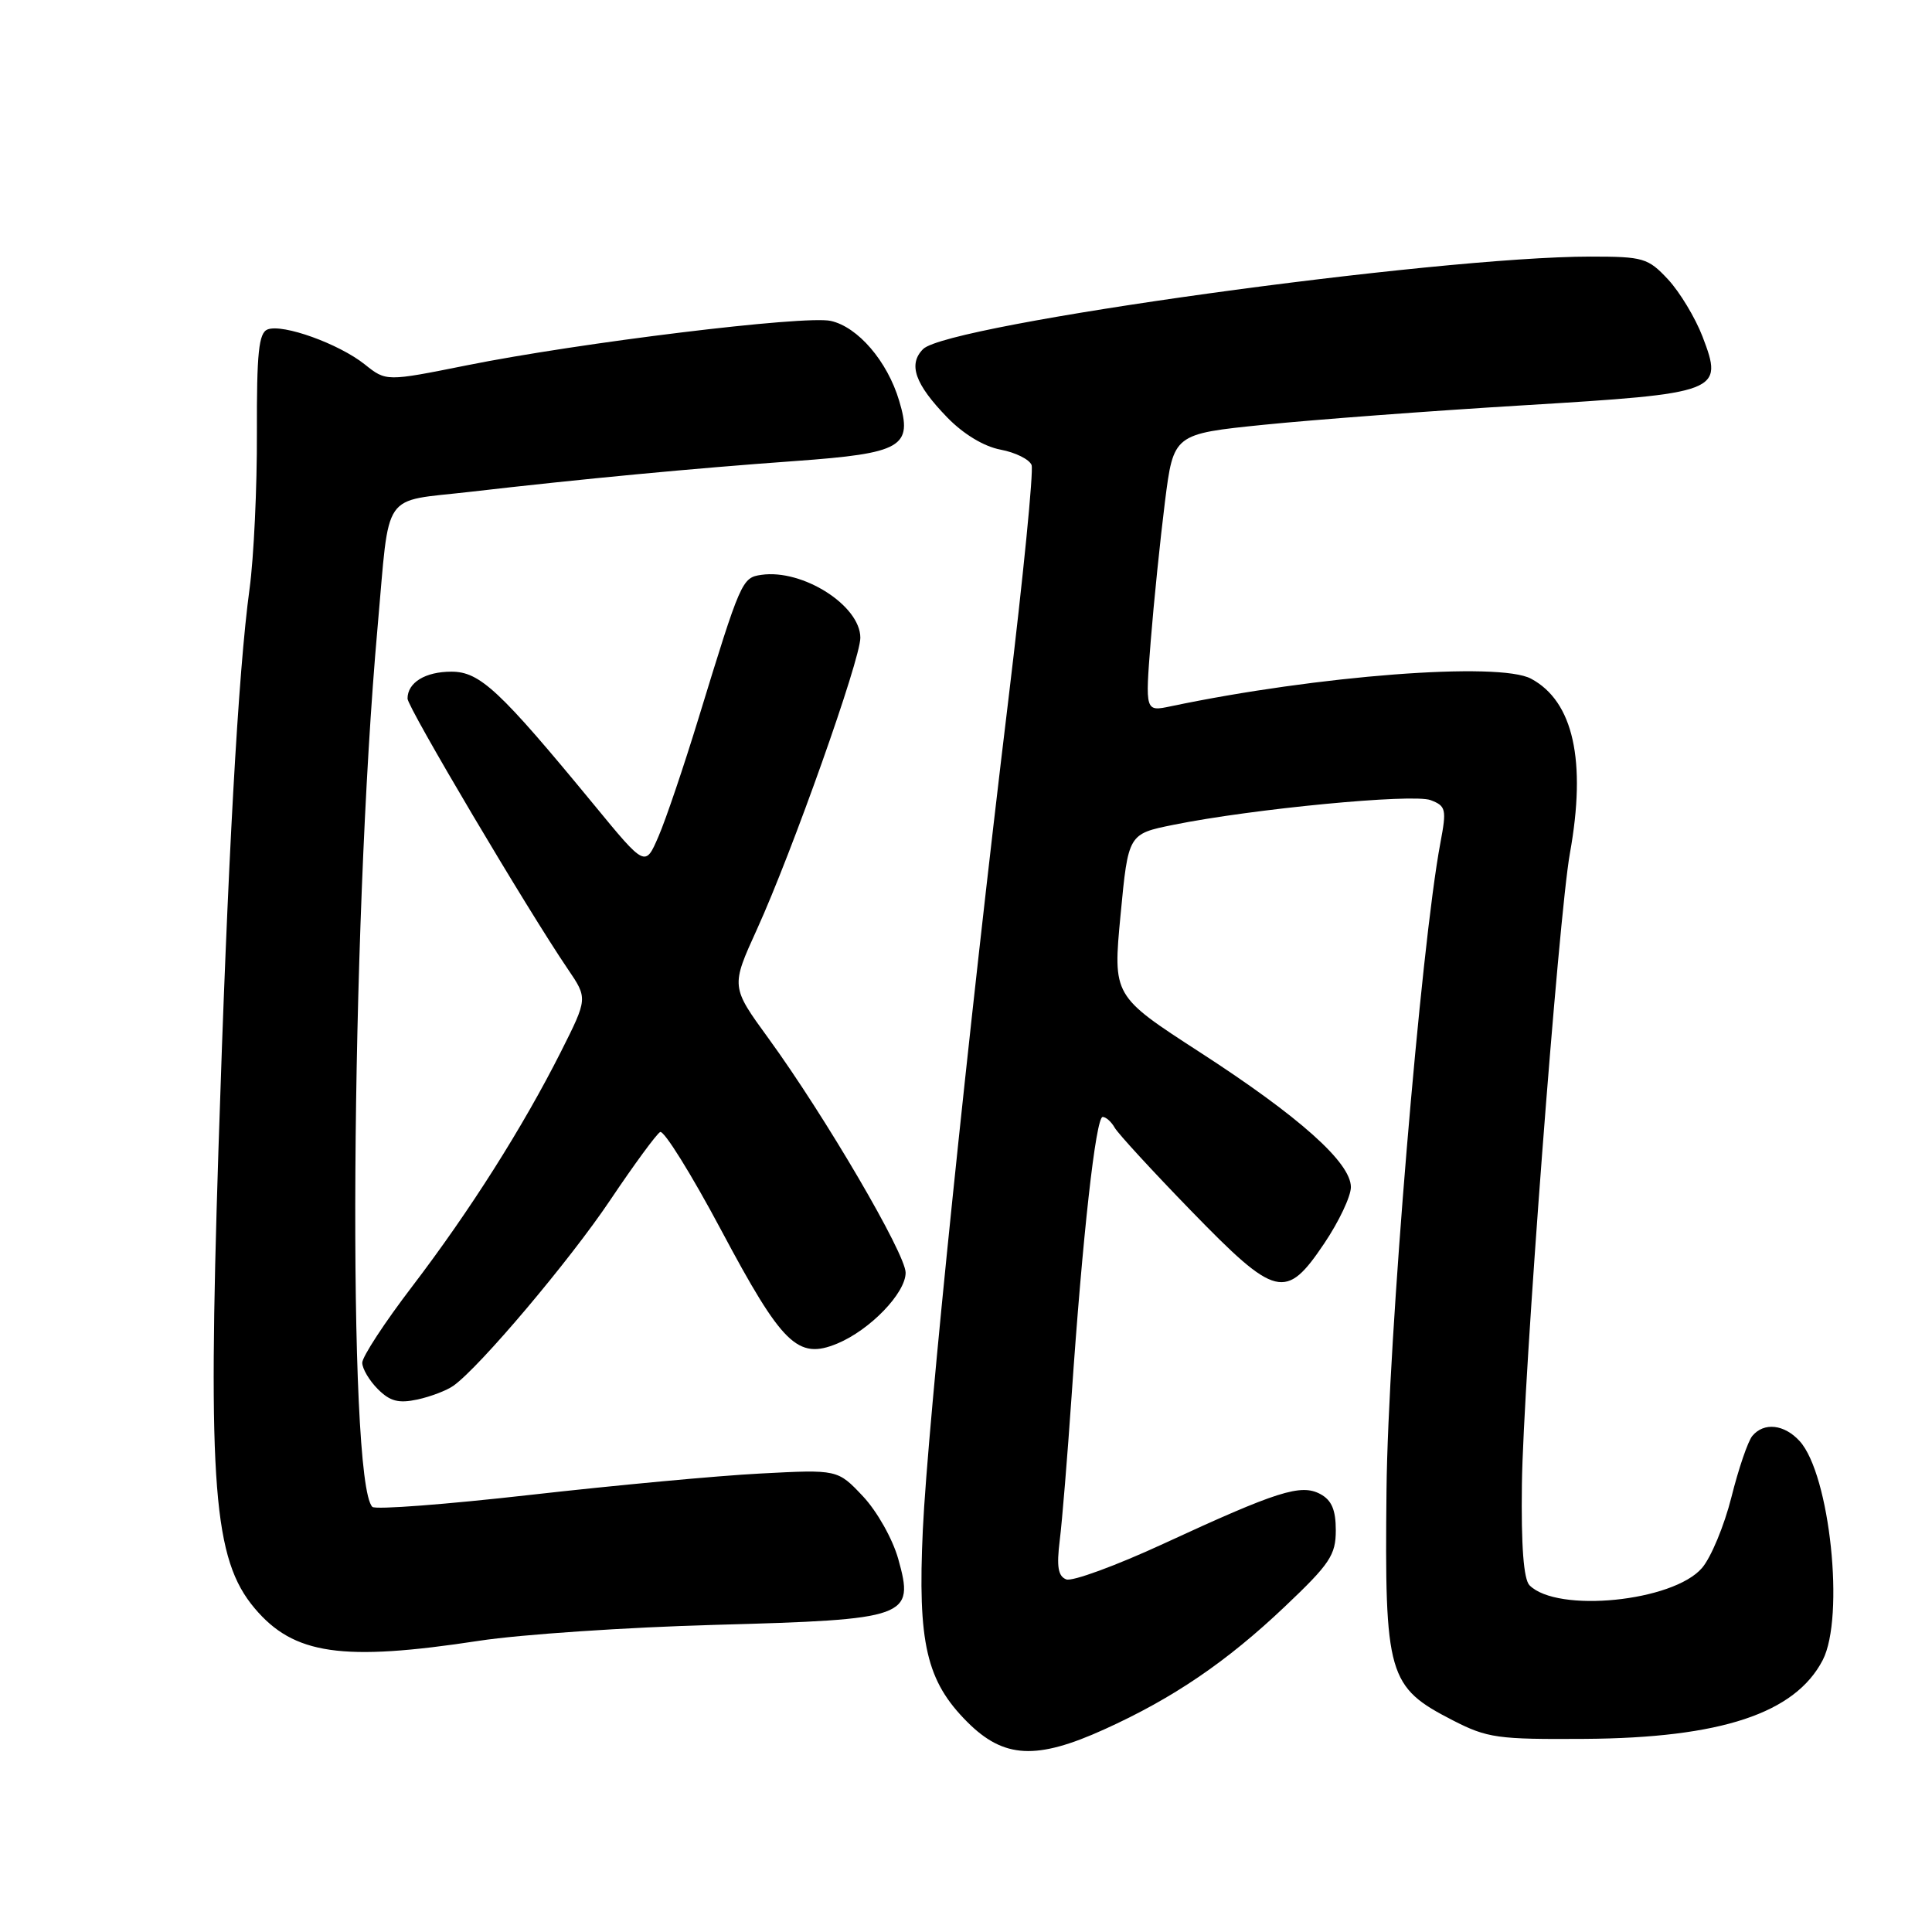 <?xml version="1.0" encoding="UTF-8" standalone="no"?>
<!DOCTYPE svg PUBLIC "-//W3C//DTD SVG 1.1//EN" "http://www.w3.org/Graphics/SVG/1.1/DTD/svg11.dtd" >
<svg xmlns="http://www.w3.org/2000/svg" xmlns:xlink="http://www.w3.org/1999/xlink" version="1.1" viewBox="0 0 256 256">
 <g >
 <path fill="currentColor"
d=" M 146.35 229.14 C 155.45 225.02 162.56 220.18 170.25 212.88 C 176.22 207.22 177.00 206.05 177.00 202.78 C 177.00 200.06 176.45 198.78 174.95 197.97 C 172.37 196.59 169.28 197.57 154.11 204.58 C 147.85 207.47 142.08 209.58 141.29 209.28 C 140.20 208.86 139.99 207.60 140.42 204.11 C 140.74 201.58 141.44 192.97 141.99 185.00 C 143.44 163.80 145.20 148.00 146.11 148.00 C 146.54 148.00 147.26 148.64 147.70 149.42 C 148.14 150.20 152.69 155.15 157.81 160.42 C 169.09 172.03 170.37 172.34 175.47 164.76 C 177.41 161.88 179.00 158.52 179.00 157.30 C 179.00 154.05 172.19 147.97 158.98 139.42 C 147.46 131.96 147.46 131.96 148.48 121.23 C 149.50 110.50 149.50 110.50 155.50 109.29 C 165.95 107.17 187.23 105.14 189.56 106.02 C 191.60 106.80 191.70 107.22 190.86 111.68 C 188.27 125.46 183.93 177.58 183.72 197.40 C 183.46 222.05 183.89 223.53 192.52 227.96 C 197.08 230.30 198.45 230.49 209.99 230.41 C 228.03 230.29 237.86 227.03 241.52 219.97 C 244.46 214.28 242.48 195.39 238.47 190.96 C 236.43 188.72 233.73 188.42 232.19 190.27 C 231.61 190.97 230.36 194.62 229.42 198.39 C 228.47 202.16 226.72 206.38 225.52 207.77 C 221.69 212.22 206.34 213.76 202.67 210.06 C 201.89 209.27 201.55 204.85 201.66 196.69 C 201.83 182.97 206.52 121.41 208.02 113.07 C 210.23 100.80 208.48 92.93 202.87 89.93 C 198.63 87.66 174.61 89.50 155.12 93.59 C 151.74 94.30 151.74 94.30 152.48 84.90 C 152.89 79.73 153.74 71.45 154.36 66.50 C 155.50 57.50 155.50 57.50 167.50 56.28 C 174.10 55.61 189.53 54.45 201.79 53.71 C 228.00 52.12 228.40 51.96 225.59 44.59 C 224.63 42.10 222.58 38.70 221.03 37.03 C 218.37 34.18 217.75 34.00 210.74 34.00 C 190.31 34.00 125.61 42.96 122.32 46.25 C 120.30 48.27 121.23 50.90 125.53 55.33 C 127.67 57.53 130.39 59.17 132.58 59.58 C 134.55 59.95 136.40 60.87 136.69 61.62 C 136.97 62.38 135.59 76.38 133.61 92.75 C 128.32 136.42 122.93 188.74 122.28 202.70 C 121.58 217.72 122.75 222.75 128.18 228.18 C 133.01 233.01 137.32 233.24 146.35 229.14 Z  M 63.50 217.41 C 69.00 216.57 83.09 215.62 94.81 215.30 C 120.40 214.60 121.19 214.31 119.02 206.56 C 118.27 203.90 116.21 200.25 114.34 198.26 C 110.99 194.71 110.99 194.71 100.75 195.25 C 95.11 195.54 81.40 196.82 70.27 198.08 C 59.15 199.34 49.73 200.06 49.34 199.67 C 46.01 196.34 46.44 123.26 50.04 83.00 C 51.67 64.73 50.43 66.54 62.29 65.17 C 77.10 63.46 91.84 62.06 105.35 61.09 C 119.57 60.06 120.99 59.24 119.14 53.09 C 117.58 47.86 113.67 43.31 110.07 42.52 C 106.63 41.76 76.76 45.41 61.84 48.41 C 51.17 50.55 51.17 50.55 48.34 48.29 C 44.91 45.55 37.48 42.88 35.46 43.65 C 34.28 44.11 34.01 46.73 34.04 57.36 C 34.07 64.59 33.63 73.88 33.07 78.00 C 31.56 89.06 30.17 114.17 28.94 152.50 C 27.52 196.91 28.28 206.62 33.73 213.09 C 38.92 219.26 45.30 220.19 63.50 217.41 Z  M 60.08 183.62 C 63.56 181.15 75.50 167.01 80.87 159.00 C 84.01 154.32 86.98 150.28 87.47 150.00 C 87.96 149.72 91.60 155.57 95.56 163.00 C 103.65 178.19 105.70 180.20 110.94 178.03 C 115.28 176.23 120.00 171.34 120.00 168.64 C 120.00 166.14 109.34 147.93 101.85 137.62 C 96.84 130.74 96.84 130.74 100.31 123.12 C 104.98 112.85 114.00 87.41 114.00 84.51 C 114.00 80.24 106.36 75.38 100.89 76.17 C 98.31 76.54 98.16 76.90 92.57 95.14 C 90.61 101.54 88.22 108.61 87.25 110.84 C 85.50 114.90 85.50 114.90 78.76 106.70 C 66.19 91.43 63.59 89.00 59.81 89.00 C 56.35 89.00 54.00 90.44 54.00 92.57 C 54.00 93.72 69.96 120.65 75.23 128.39 C 77.88 132.29 77.88 132.29 74.33 139.35 C 69.28 149.36 62.27 160.43 54.61 170.47 C 50.97 175.23 48.00 179.78 48.00 180.57 C 48.00 181.35 48.93 182.93 50.07 184.07 C 51.68 185.68 52.82 185.98 55.32 185.44 C 57.07 185.06 59.21 184.24 60.08 183.62 Z "/>
</g>
</svg>